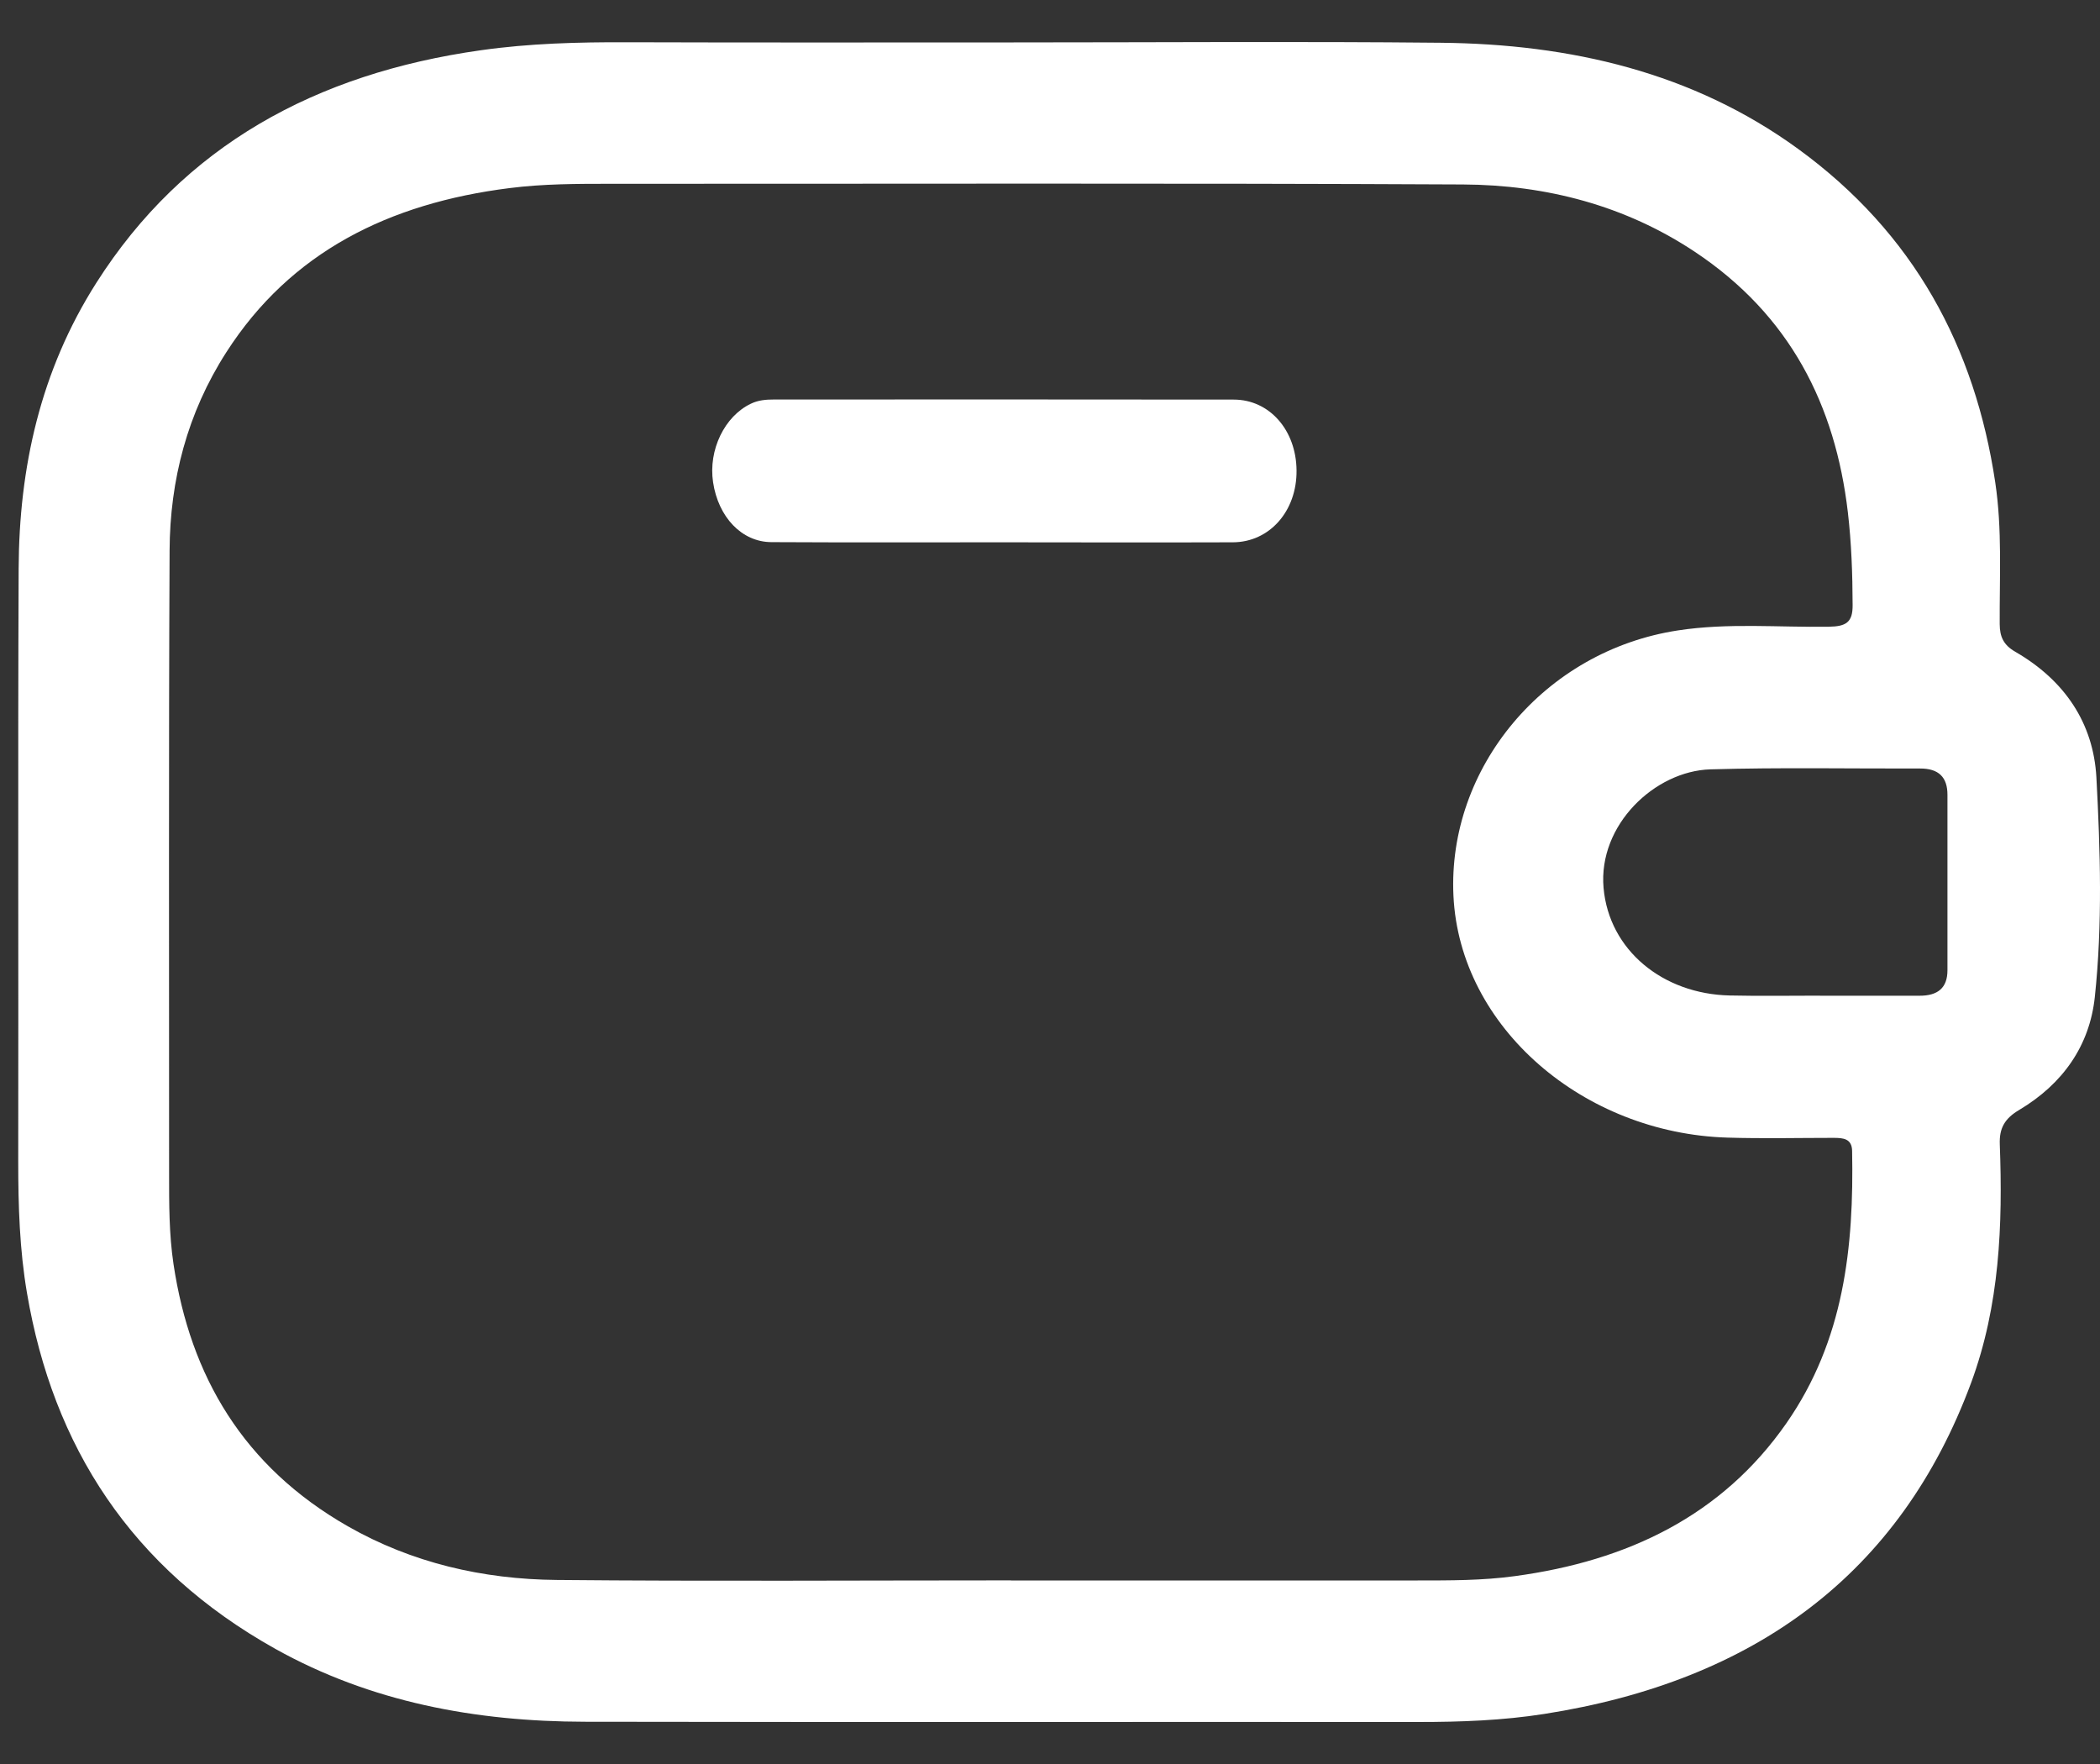 <svg width="25" height="21" viewBox="0 0 25 21" fill="none" xmlns="http://www.w3.org/2000/svg">
<rect x="0" y="0" width="25" height="21" fill="#333333" stroke="none"/>
<g id="&#216;&#165;&#216;&#172;&#217;&#133;&#216;&#167;&#217;&#132;&#217;&#138; &#216;&#167;&#217;&#132;&#217;&#133;&#216;&#173;&#217;&#129;&#216;&#184;&#216;&#169;">
<path id="Vector" d="M12.067 0.505C13.761 0.505 15.456 0.492 17.15 0.509C18.699 0.524 20.153 0.862 21.404 1.771C22.789 2.778 23.512 4.136 23.753 5.743C23.837 6.304 23.803 6.868 23.806 7.43C23.807 7.58 23.851 7.679 23.993 7.76C24.584 8.102 24.921 8.612 24.957 9.253C25.004 10.125 25.031 11.001 24.938 11.872C24.876 12.447 24.56 12.902 24.039 13.213C23.864 13.316 23.8 13.432 23.807 13.622C23.843 14.583 23.806 15.54 23.466 16.461C22.623 18.737 20.89 20.012 18.385 20.404C17.89 20.482 17.388 20.5 16.886 20.5C13.578 20.498 10.27 20.503 6.962 20.497C5.66 20.495 4.412 20.262 3.279 19.63C1.561 18.67 0.631 17.218 0.321 15.392C0.233 14.876 0.217 14.355 0.217 13.833C0.221 11.479 0.212 9.125 0.222 6.771C0.227 5.566 0.481 4.414 1.147 3.367C2.184 1.736 3.757 0.875 5.726 0.598C6.304 0.516 6.885 0.501 7.468 0.503C9.001 0.508 10.534 0.505 12.067 0.505ZM12.035 18.814V18.815C13.649 18.815 15.264 18.815 16.877 18.815C17.262 18.815 17.647 18.816 18.03 18.764C19.382 18.582 20.502 18.04 21.266 16.944C21.955 15.955 22.071 14.843 22.049 13.701C22.046 13.556 21.946 13.546 21.829 13.546C21.408 13.546 20.986 13.556 20.565 13.543C18.855 13.492 17.378 12.234 17.303 10.665C17.23 9.144 18.382 7.748 19.975 7.505C20.573 7.413 21.173 7.47 21.772 7.461C21.978 7.458 22.057 7.408 22.055 7.203C22.054 6.833 22.041 6.463 21.998 6.096C21.849 4.827 21.313 3.752 20.174 2.996C19.349 2.448 18.409 2.201 17.416 2.196C14.036 2.179 10.655 2.189 7.275 2.188C6.871 2.188 6.47 2.188 6.068 2.239C4.631 2.419 3.459 3.001 2.694 4.194C2.229 4.918 2.023 5.718 2.019 6.553C2.007 9.025 2.014 11.498 2.013 13.97C2.013 14.332 2.012 14.692 2.066 15.052C2.266 16.381 2.895 17.458 4.141 18.17C4.903 18.605 5.747 18.801 6.628 18.809C8.43 18.826 10.232 18.814 12.035 18.814H12.035ZM21.667 11.853C21.667 11.853 21.667 11.853 21.667 11.854C22.061 11.854 22.455 11.853 22.849 11.854C23.068 11.855 23.184 11.762 23.184 11.551C23.184 10.854 23.183 10.158 23.184 9.461C23.184 9.254 23.081 9.148 22.858 9.149C22.026 9.151 21.193 9.135 20.361 9.159C19.701 9.179 19.024 9.82 19.09 10.57C19.155 11.311 19.796 11.834 20.593 11.851C20.951 11.859 21.309 11.853 21.667 11.853H21.667Z" fill="white"/>
<path id="Vector_2" d="M11.94 6.456C11.021 6.456 10.101 6.459 9.182 6.454C8.83 6.452 8.551 6.156 8.489 5.741C8.431 5.356 8.626 4.955 8.939 4.806C9.028 4.763 9.12 4.756 9.214 4.756C11.038 4.756 12.863 4.754 14.687 4.757C15.113 4.757 15.431 5.121 15.435 5.6C15.44 6.084 15.114 6.455 14.676 6.456C13.764 6.459 12.852 6.457 11.94 6.456Z" fill="white"/>
</g>
</svg>
